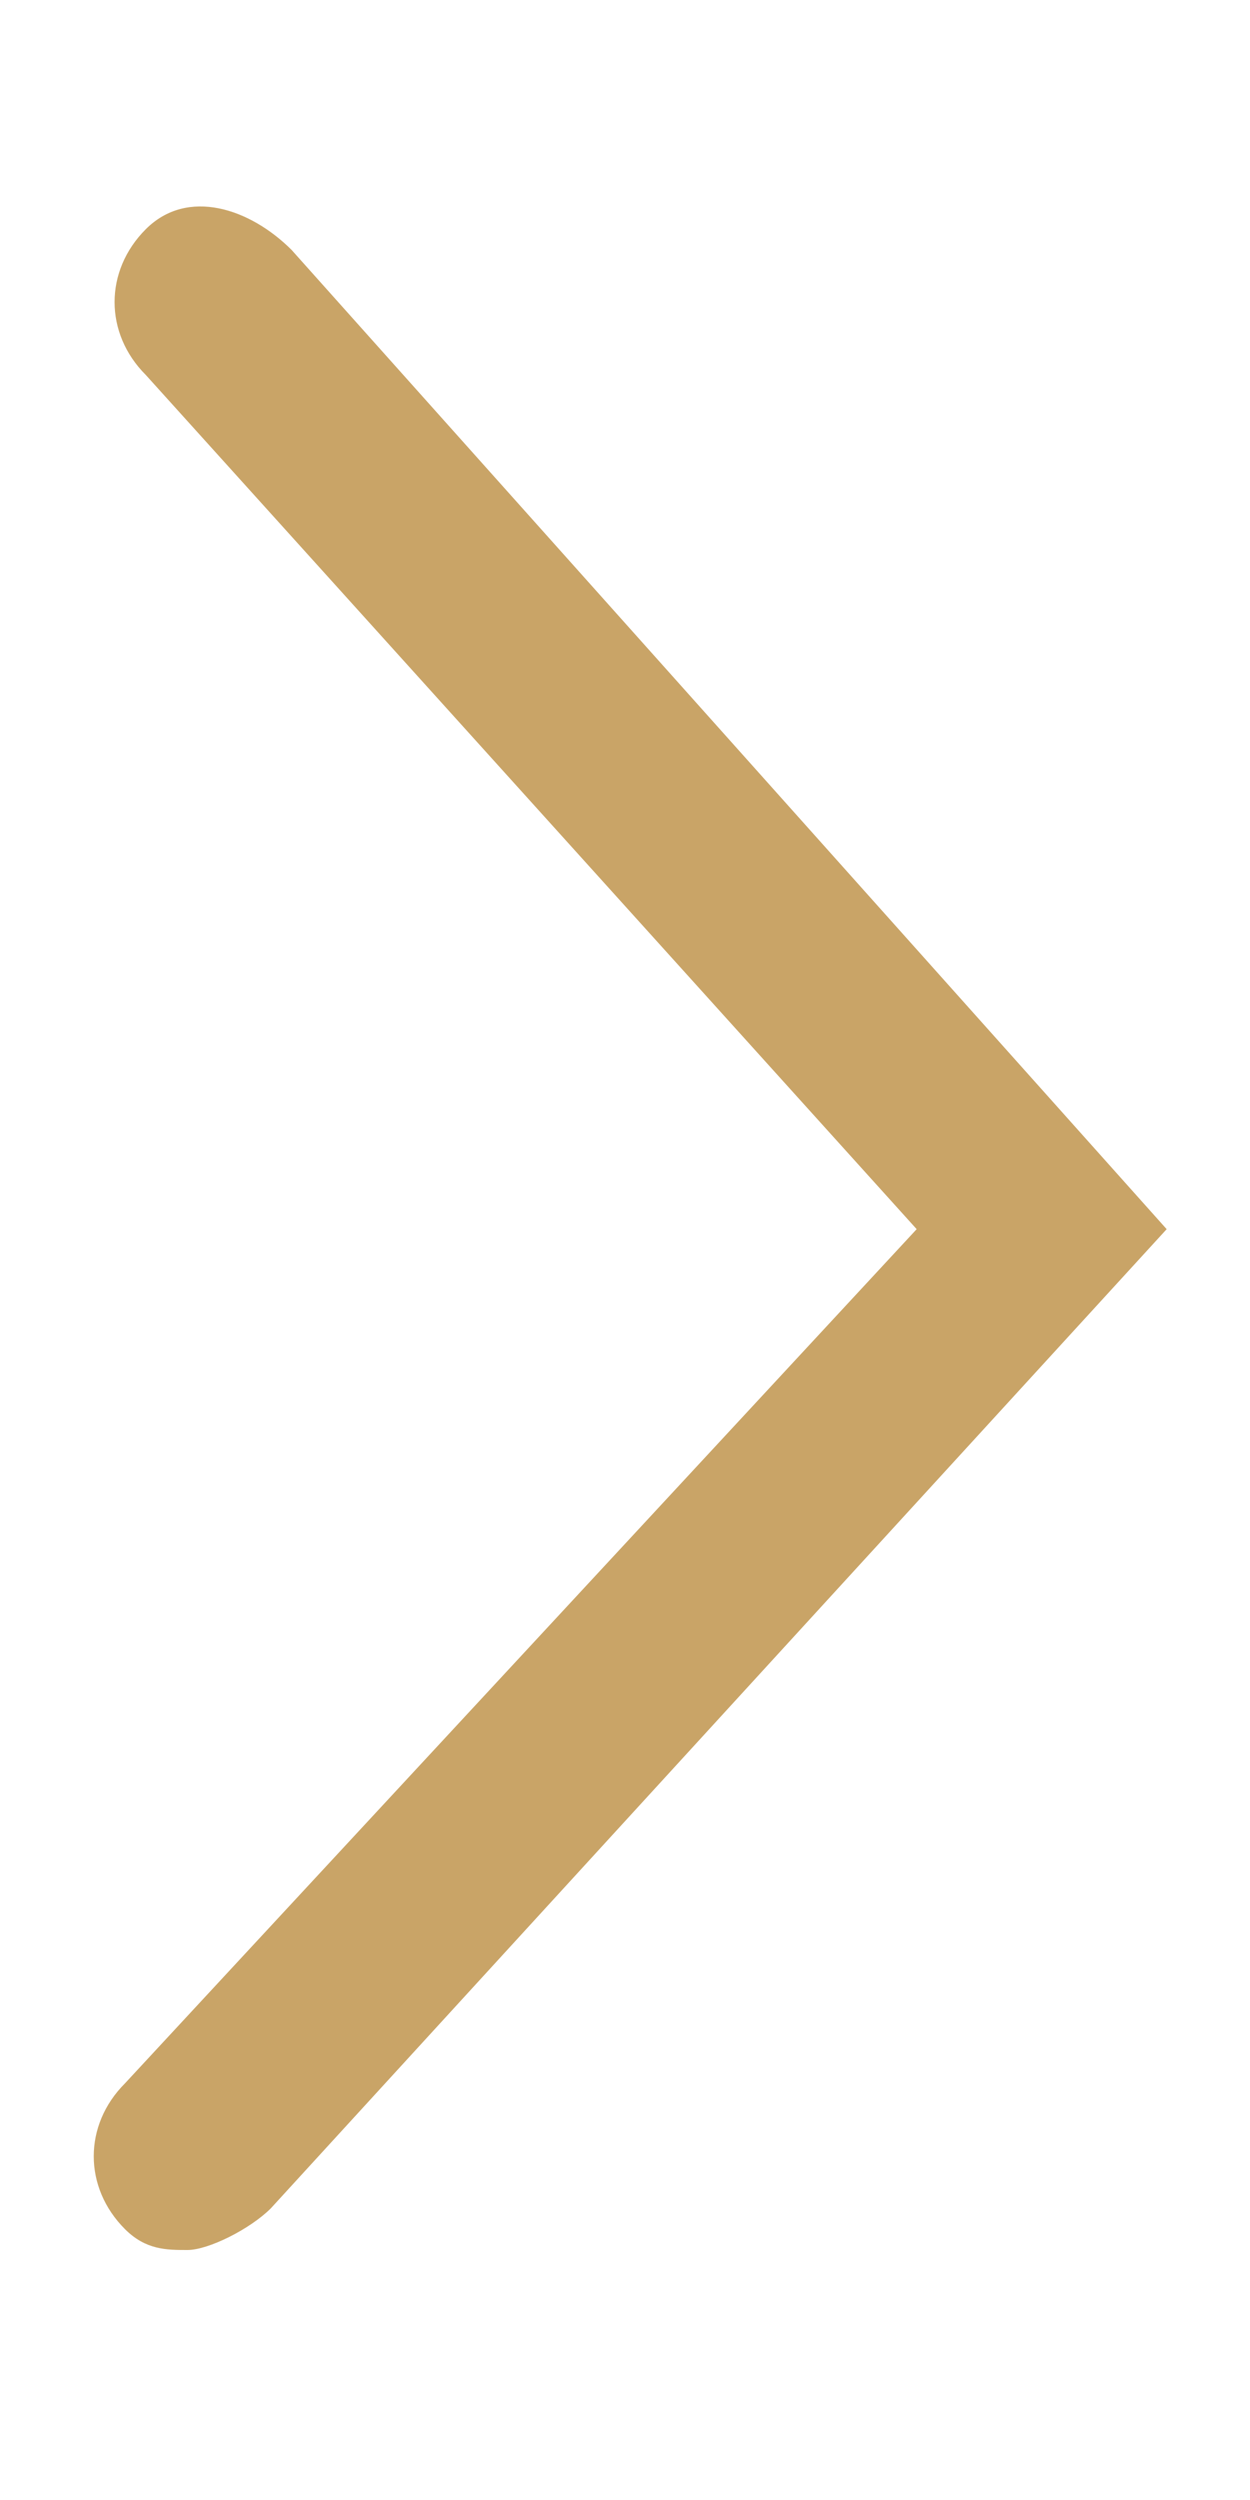 <?xml version="1.0" encoding="utf-8"?>
<!-- Generator: Adobe Illustrator 21.0.0, SVG Export Plug-In . SVG Version: 6.00 Build 0)  -->
<svg version="1.1" id="图层_1" xmlns="http://www.w3.org/2000/svg" xmlns:xlink="http://www.w3.org/1999/xlink" x="0px" y="0px"
	 viewBox="0 0 6 12" style="enable-background:new 0 0 6 12;" xml:space="preserve">
<style type="text/css">
	.st0{fill: #C9A467;}
</style>
<path class="st0" d="M1.4,1.2C1.2,1,0.9,0.9,0.7,1.1c-0.2,0.2-0.2,0.5,0,0.7l3.7,4.1L0.6,10c-0.2,0.2-0.2,0.5,0,0.7
	c0.1,0.1,0.2,0.1,0.3,0.1c0.1,0,0.3-0.1,0.4-0.2l4.3-4.7L1.4,1.2z"/>
</svg>
